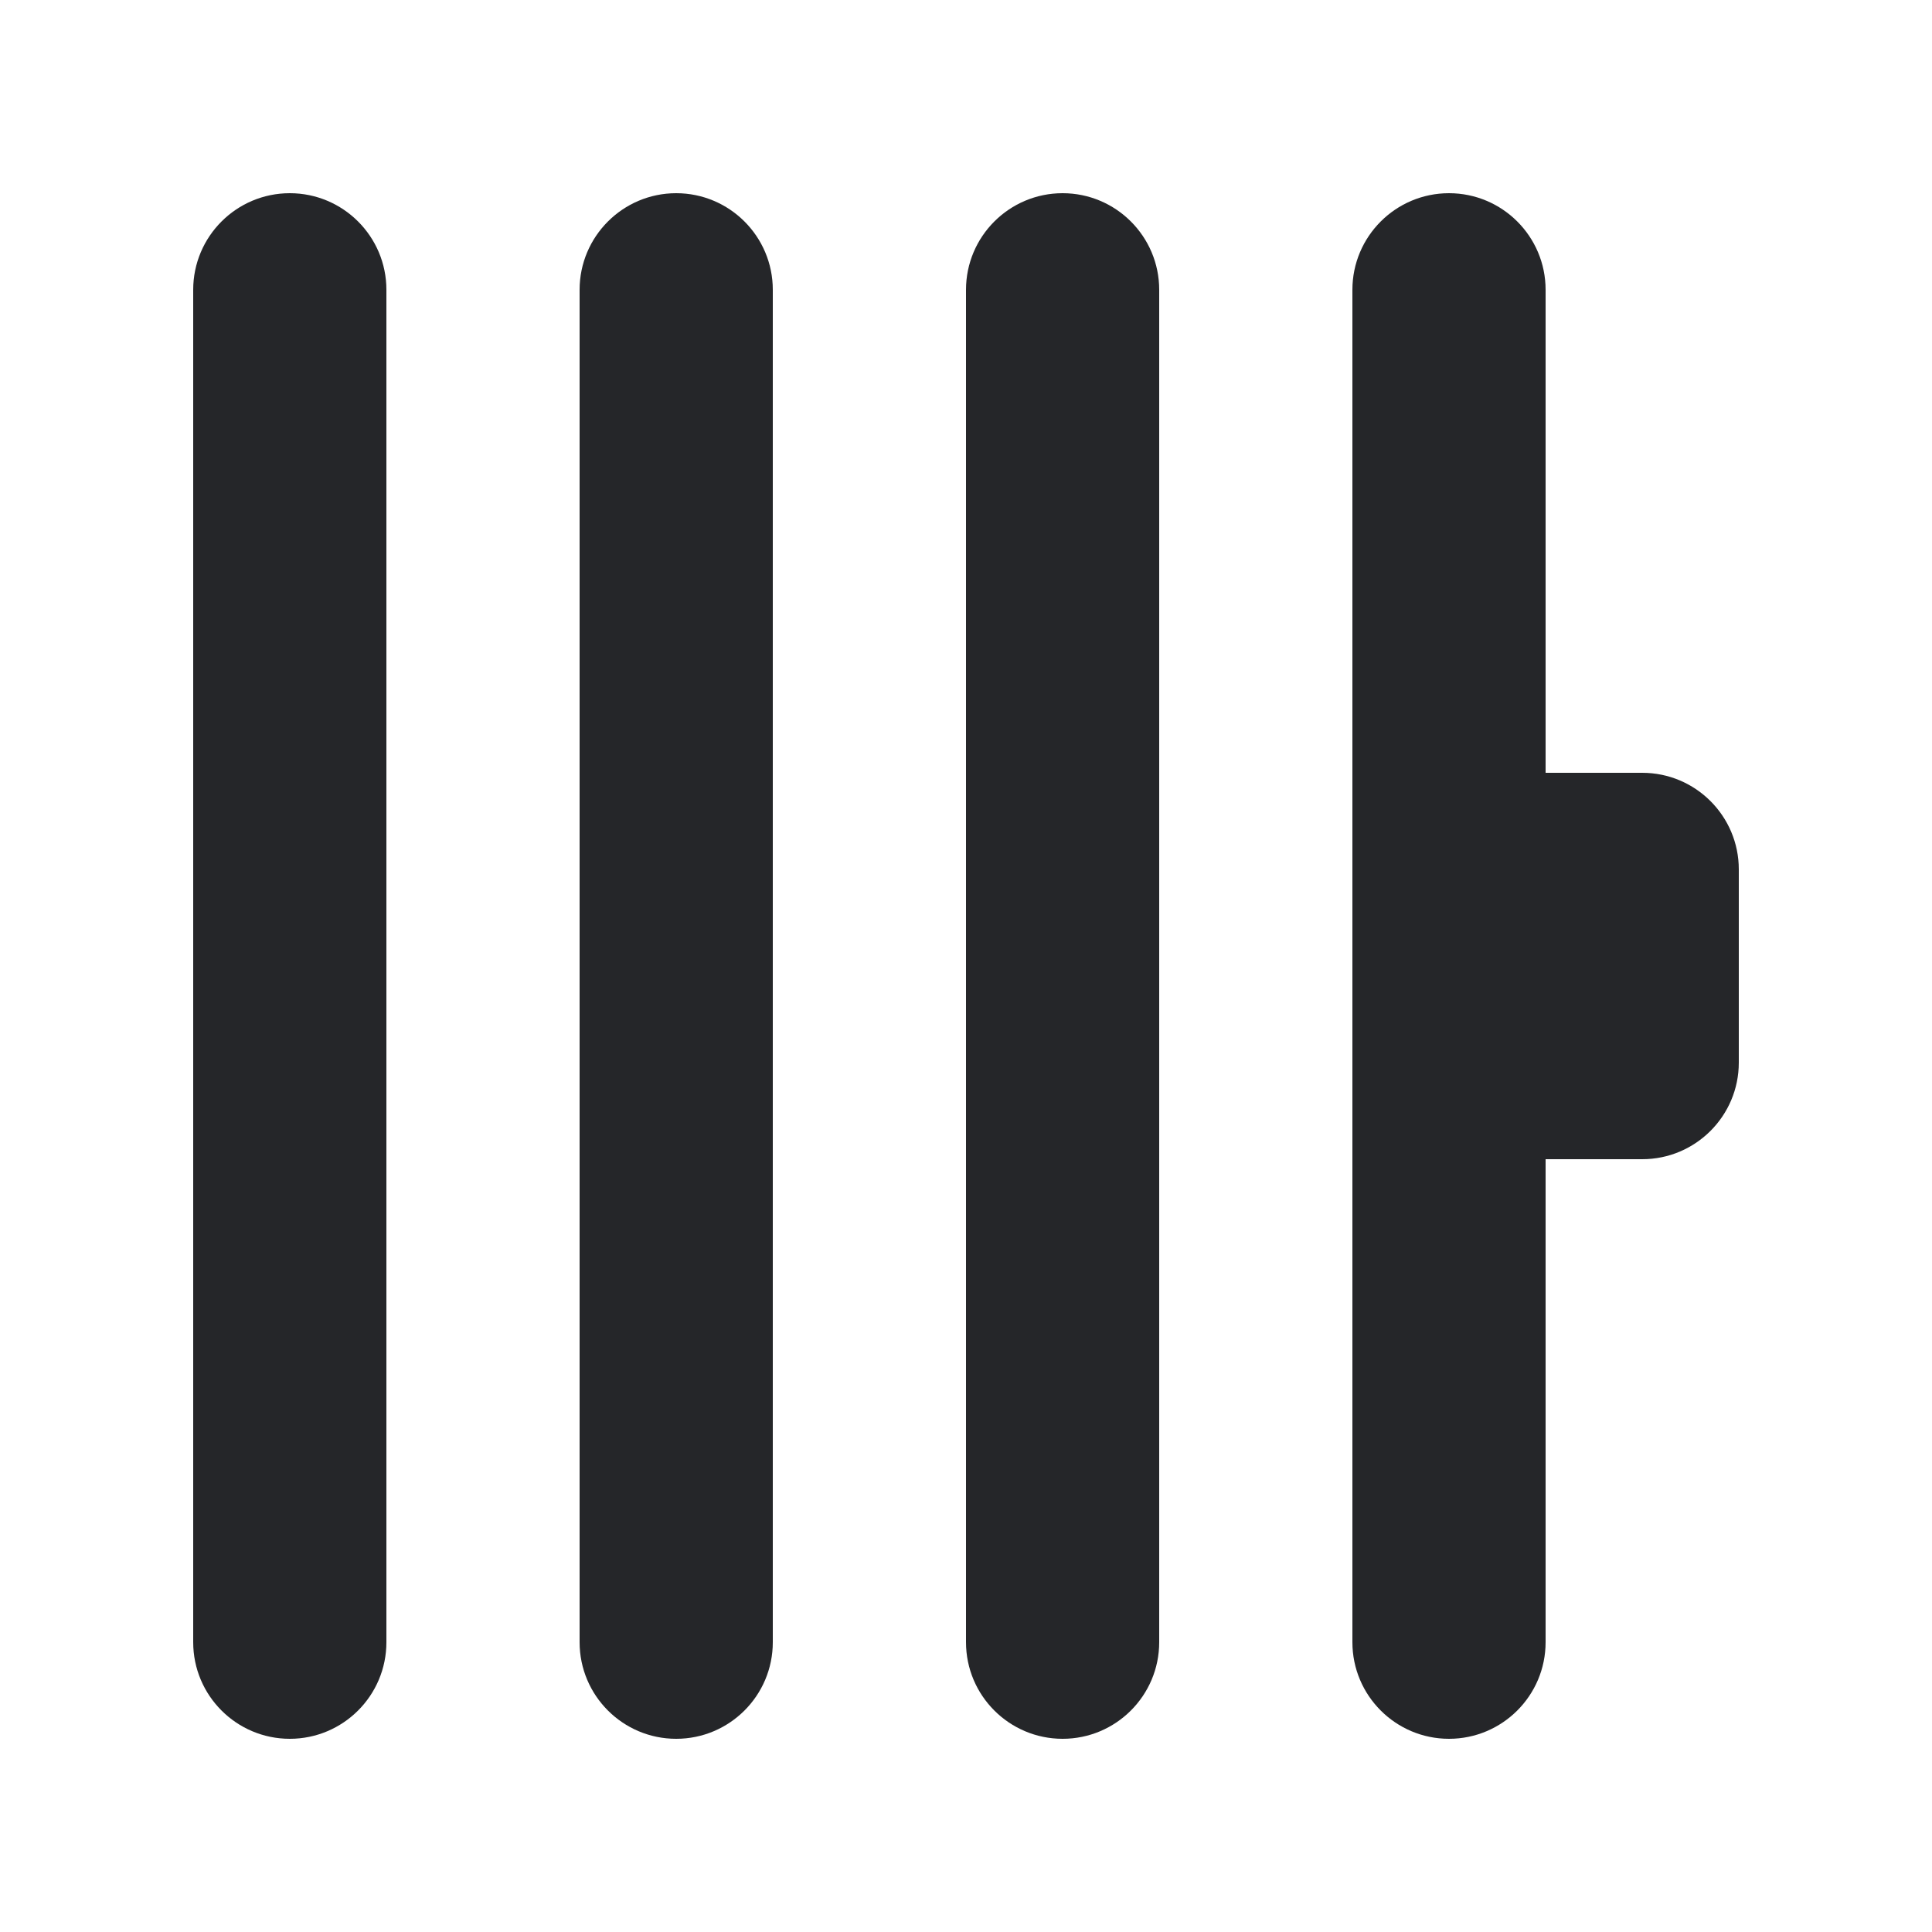 <svg width="20" height="20" viewBox="0 0 20 20" fill="none" xmlns="http://www.w3.org/2000/svg">
<path d="M14 3C14 2.448 14.448 2 15 2C15.552 2 16 2.448 16 3V10V17C16 17.552 15.552 18 15 18C14.448 18 14 17.552 14 17V3ZM10 3C10 2.448 10.448 2 11 2C11.552 2 12 2.448 12 3V17C12 17.552 11.552 18 11 18C10.448 18 10 17.552 10 17V3ZM6 3C6 2.448 6.448 2 7 2C7.552 2 8 2.448 8 3V17C8 17.552 7.552 18 7 18C6.448 18 6 17.552 6 17V3ZM2 3C2 2.448 2.448 2 3 2C3.552 2 4 2.448 4 3V17C4 17.552 3.552 18 3 18C2.448 18 2 17.552 2 17V3Z" fill="#252629"/>
<path d="M16 8L17 8C17.552 8 18 8.448 18 9V11C18 11.552 17.552 12 17 12H16V10V8Z" fill="#252629"/>
</svg>
